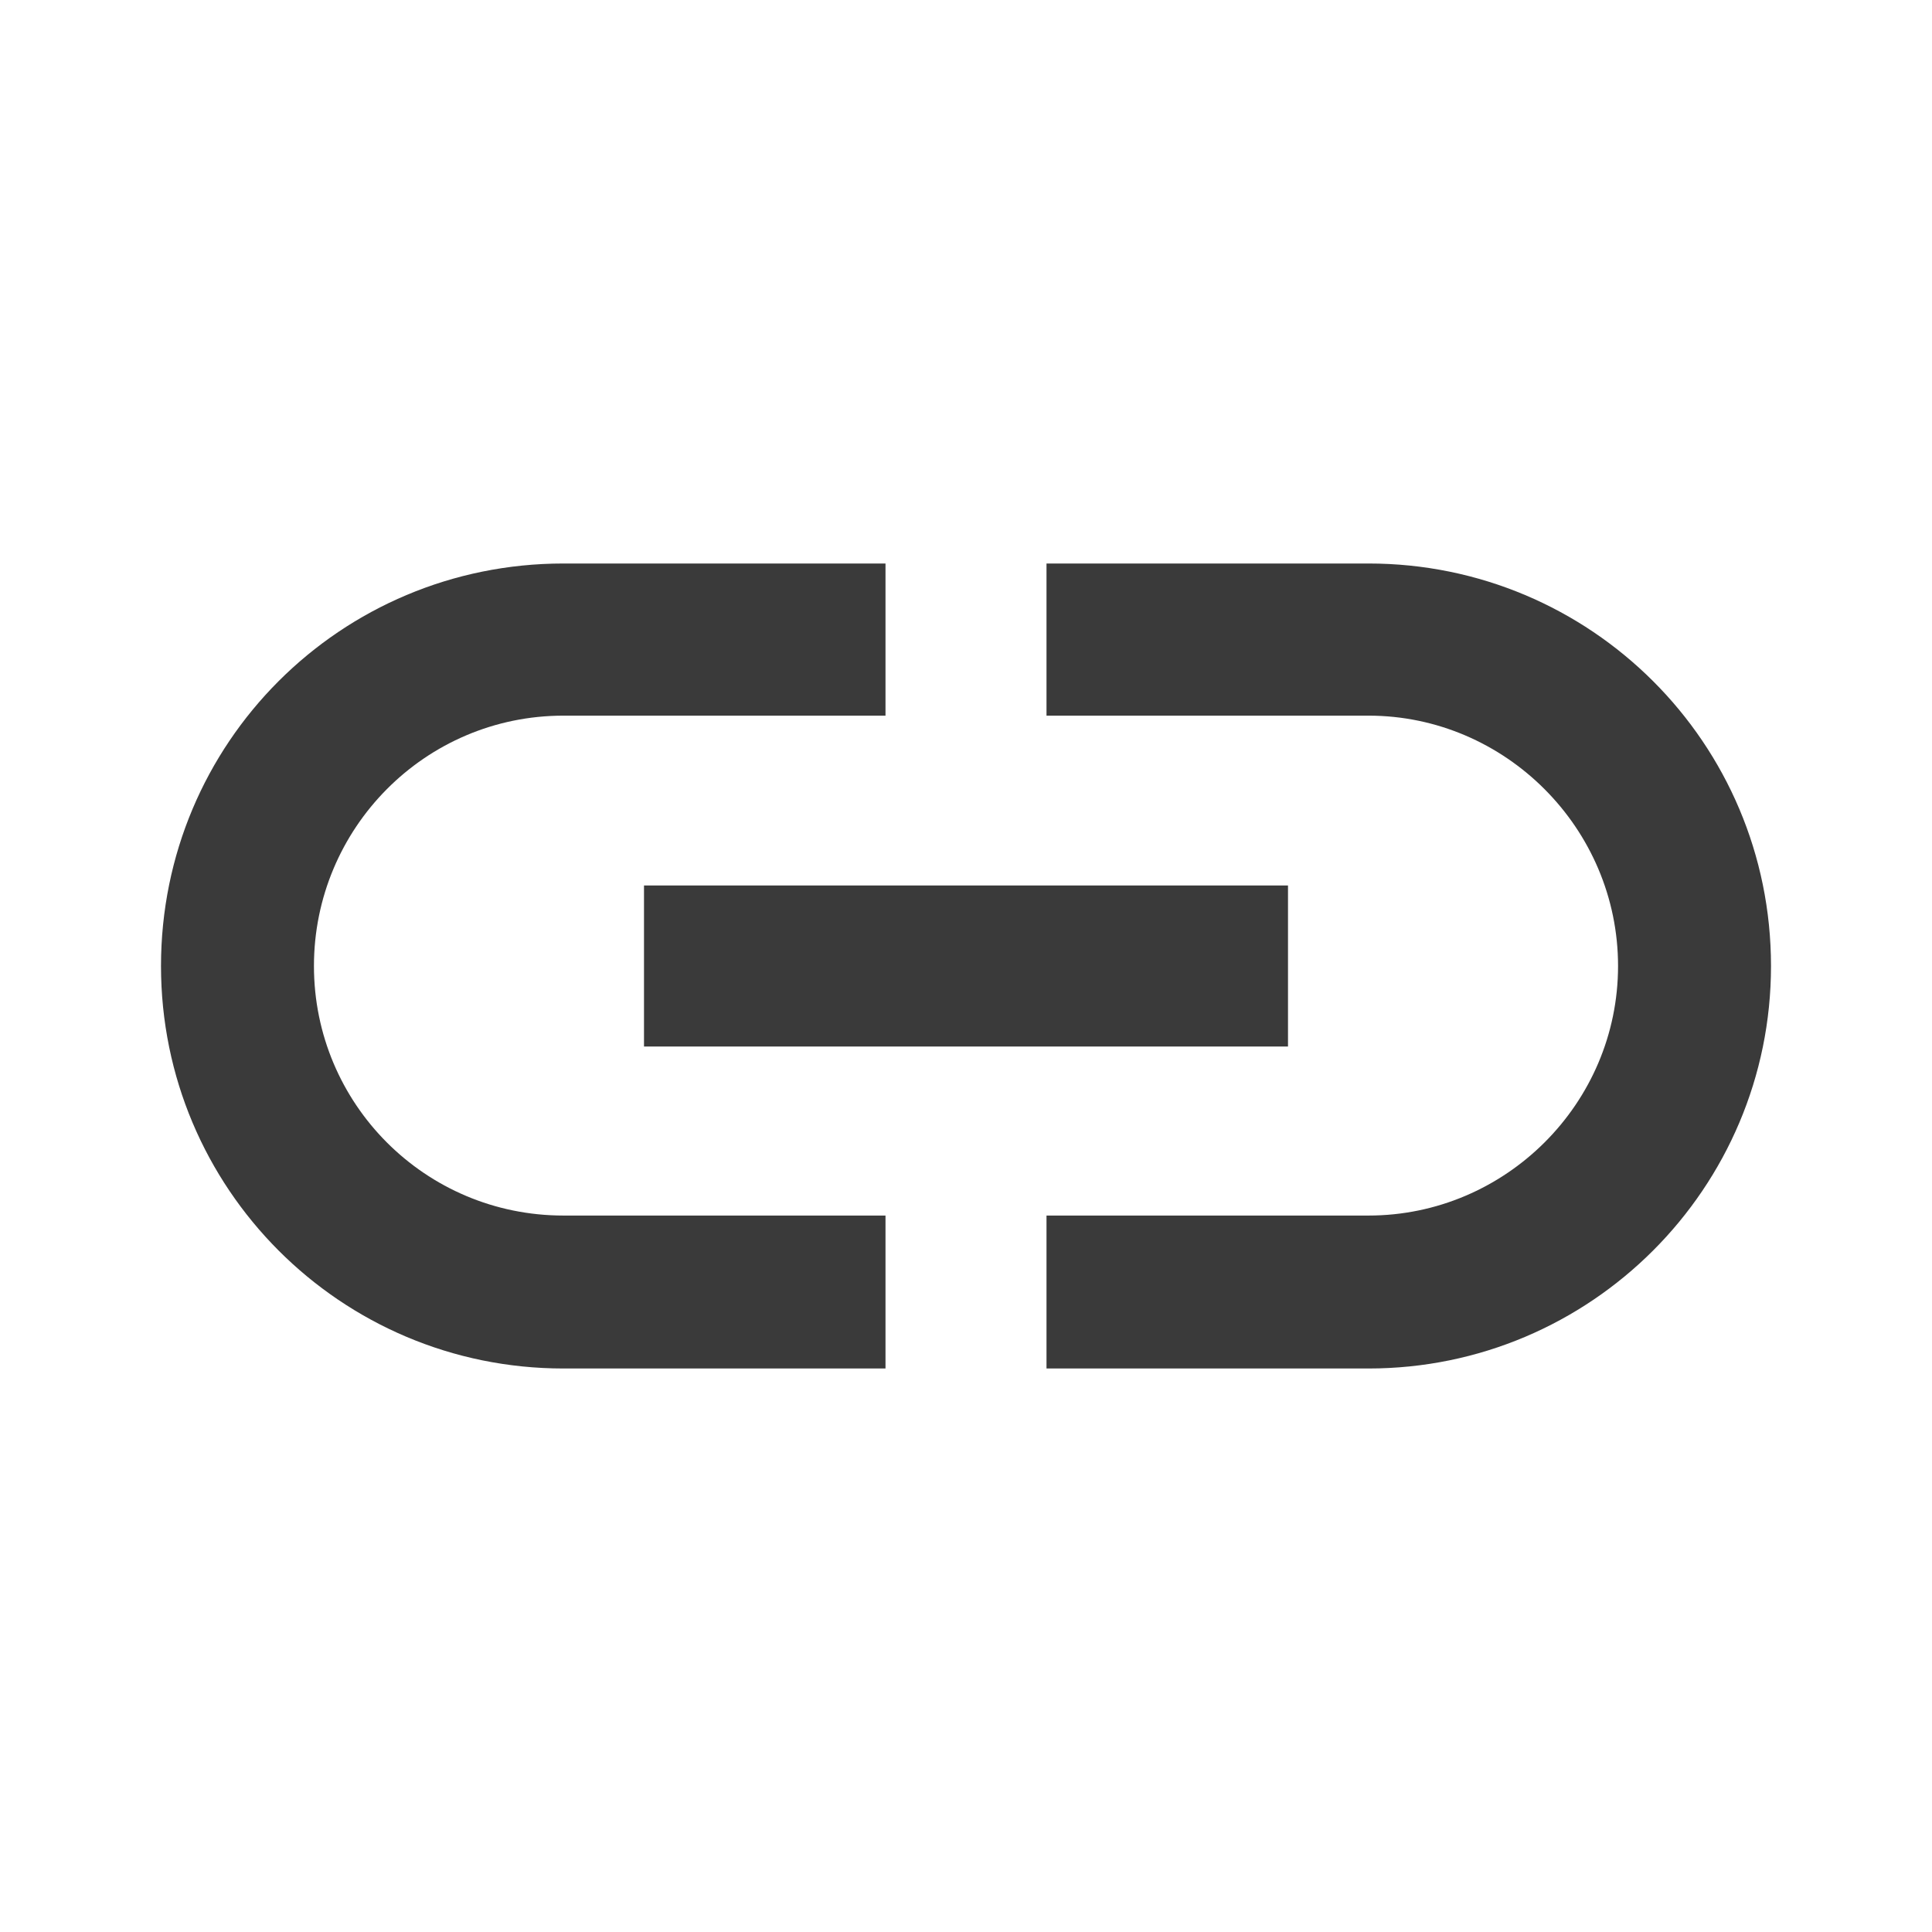 <svg width="24" height="24" viewBox="0 0 24 24" fill="none" xmlns="http://www.w3.org/2000/svg" xmlns:xlink="http://www.w3.org/1999/xlink">
	<desc>
			Created with Pixso.
	</desc>
	<defs>
		<clipPath id="clip8_4786">
			<rect id="Frame" width="24" height="24" fill="white" fill-opacity="0"/>
		</clipPath>
	</defs>
	<rect id="Frame" width="24" height="24" fill="#FFFFFF" fill-opacity="0"/>
	<g clip-path="url(#clip8_4786)">
		<path id="Vector" d="M3.9 12C3.9 10.29 5.28 8.89 7 8.89L11 8.89L11 7L7 7C4.23 7 2 9.23 2 12C2 14.76 4.23 17 7 17L11 17L11 15.1L7 15.1C5.28 15.1 3.9 13.71 3.9 12ZM8 13L16 13L16 11L8 11L8 13ZM17 7L13 7L13 8.89L17 8.89C18.7 8.89 20.1 10.29 20.1 12C20.1 13.71 18.7 15.1 17 15.1L13 15.1L13 17L17 17C19.76 17 22 14.76 22 12C22 9.23 19.76 7 17 7Z" fill="#3A3A3A" fill-opacity="1" fill-rule="nonzero"/>
	</g>
</svg>

